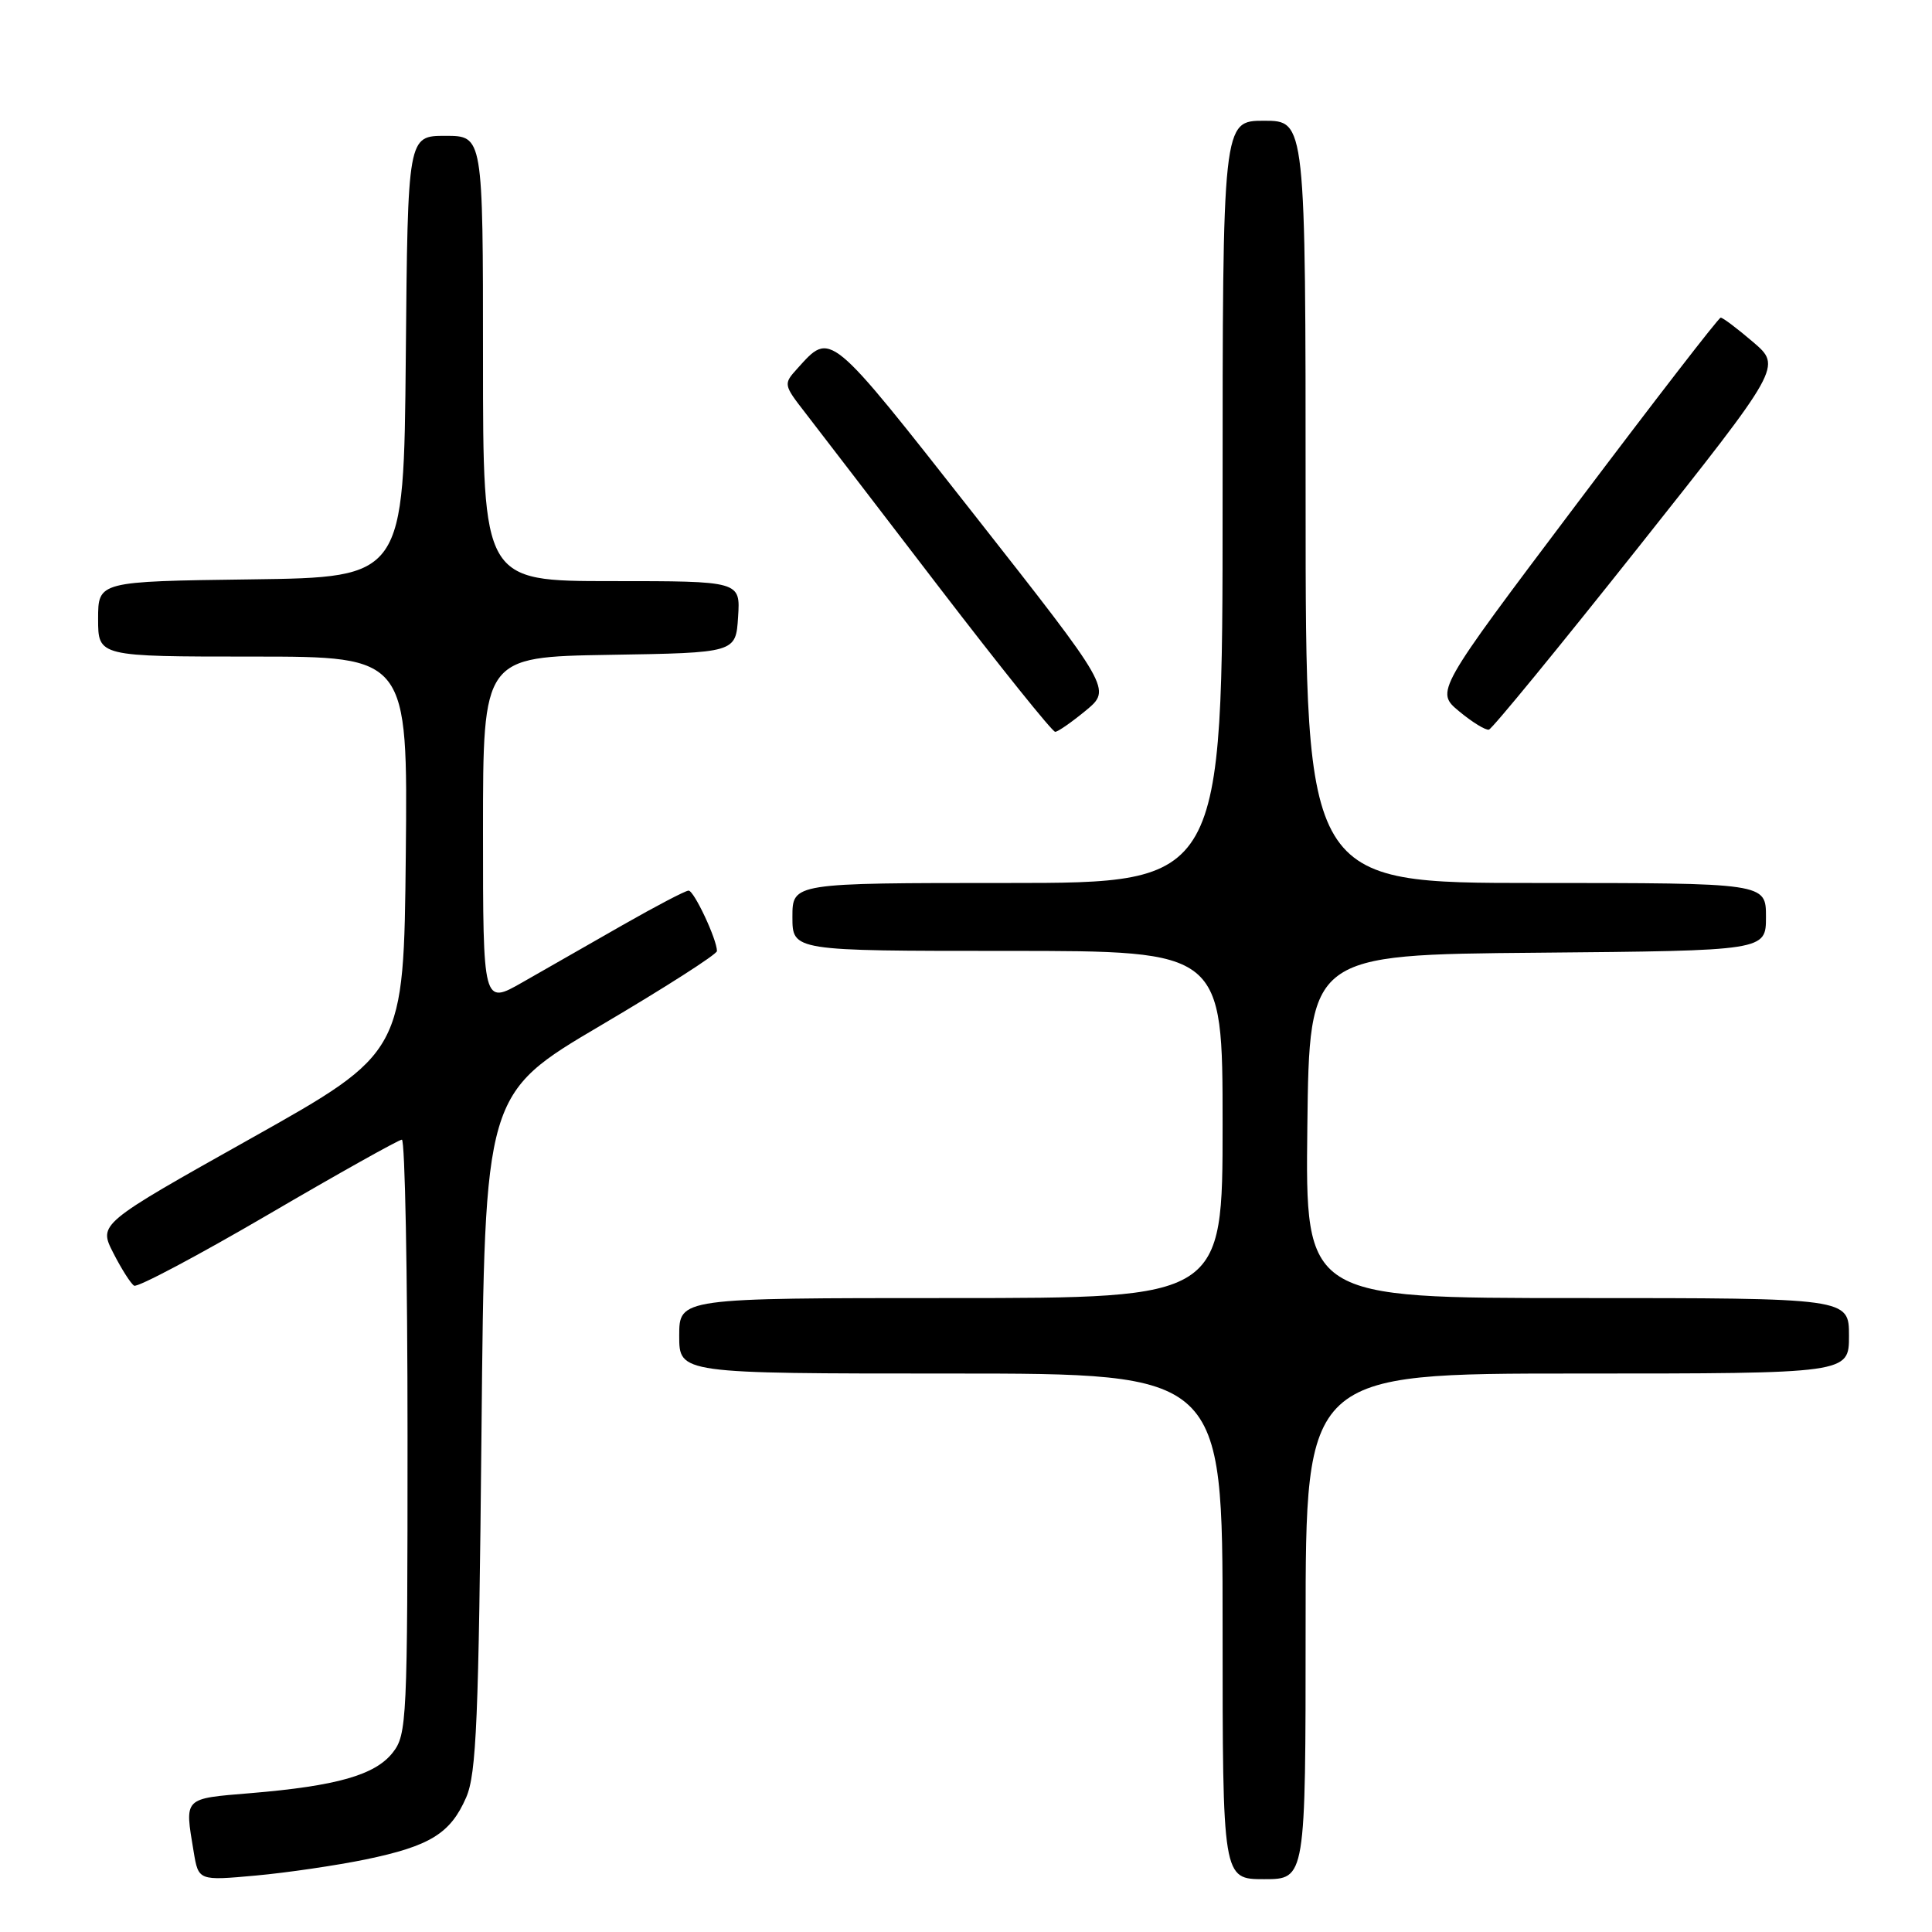 <?xml version="1.0" encoding="UTF-8" standalone="no"?>
<!DOCTYPE svg PUBLIC "-//W3C//DTD SVG 1.1//EN" "http://www.w3.org/Graphics/SVG/1.1/DTD/svg11.dtd" >
<svg xmlns="http://www.w3.org/2000/svg" xmlns:xlink="http://www.w3.org/1999/xlink" version="1.1" viewBox="0 0 256 256">
 <g >
 <path fill="currentColor"
d=" M 48.48 246.38 C 56.98 244.61 59.69 242.95 61.77 238.17 C 63.13 235.04 63.43 227.91 63.80 189.72 C 64.23 144.94 64.23 144.94 79.61 135.87 C 88.08 130.88 95.00 126.45 95.00 126.02 C 95.00 124.48 91.96 118.00 91.24 118.01 C 90.83 118.01 86.90 120.07 82.50 122.58 C 78.10 125.09 72.14 128.50 69.25 130.15 C 64.00 133.15 64.00 133.15 64.00 110.10 C 64.00 87.05 64.00 87.05 80.75 86.77 C 97.50 86.50 97.50 86.50 97.80 81.75 C 98.11 77.00 98.11 77.00 81.05 77.00 C 64.00 77.00 64.00 77.00 64.00 47.50 C 64.00 18.00 64.00 18.00 59.02 18.00 C 54.03 18.00 54.03 18.00 53.77 47.25 C 53.50 76.50 53.50 76.50 33.25 76.77 C 13.00 77.04 13.00 77.04 13.00 82.02 C 13.00 87.00 13.00 87.00 33.52 87.00 C 54.03 87.00 54.03 87.00 53.77 113.24 C 53.50 139.48 53.50 139.48 33.28 150.83 C 13.05 162.18 13.05 162.18 15.01 166.02 C 16.09 168.14 17.33 170.09 17.77 170.36 C 18.21 170.63 26.20 166.39 35.53 160.94 C 44.86 155.48 52.84 151.02 53.25 151.01 C 53.66 151.01 54.00 168.71 54.00 190.37 C 54.00 228.04 53.92 229.84 52.03 232.24 C 49.70 235.20 44.62 236.65 33.22 237.60 C 24.23 238.35 24.46 238.11 25.66 245.35 C 26.30 249.21 26.30 249.21 33.90 248.52 C 38.08 248.14 44.64 247.17 48.48 246.38 Z  M 173.00 215.50 C 173.00 182.00 173.00 182.00 209.00 182.00 C 245.00 182.00 245.00 182.00 245.00 177.00 C 245.00 172.00 245.00 172.00 208.98 172.00 C 172.96 172.00 172.96 172.00 173.23 149.25 C 173.50 126.50 173.50 126.50 203.75 126.24 C 234.00 125.97 234.00 125.97 234.00 121.49 C 234.00 117.00 234.00 117.00 203.50 117.00 C 173.00 117.00 173.00 117.00 173.00 66.50 C 173.00 16.00 173.00 16.00 167.50 16.00 C 162.00 16.00 162.00 16.00 162.00 66.50 C 162.00 117.00 162.00 117.00 133.50 117.00 C 105.00 117.00 105.00 117.00 105.00 121.50 C 105.00 126.00 105.00 126.00 133.50 126.00 C 162.00 126.00 162.00 126.00 162.00 149.00 C 162.00 172.00 162.00 172.00 126.00 172.00 C 90.00 172.00 90.00 172.00 90.00 177.00 C 90.00 182.00 90.00 182.00 126.00 182.00 C 162.00 182.00 162.00 182.00 162.00 215.50 C 162.00 249.00 162.00 249.00 167.50 249.00 C 173.00 249.00 173.00 249.00 173.00 215.50 Z  M 143.89 94.14 C 147.27 91.33 147.27 91.33 129.07 68.17 C 109.65 43.47 110.14 43.87 105.62 48.87 C 103.80 50.88 103.82 50.99 106.71 54.71 C 108.32 56.79 116.28 67.16 124.39 77.75 C 132.51 88.34 139.45 96.99 139.82 96.97 C 140.19 96.96 142.02 95.68 143.89 94.14 Z  M 217.09 72.52 C 236.09 48.57 236.09 48.57 232.29 45.32 C 230.21 43.54 228.28 42.08 228.00 42.09 C 227.72 42.10 219.11 53.25 208.85 66.87 C 190.19 91.64 190.19 91.64 193.35 94.26 C 195.08 95.70 196.86 96.79 197.29 96.68 C 197.73 96.57 206.63 85.70 217.09 72.52 Z "/>
</g>
</svg>